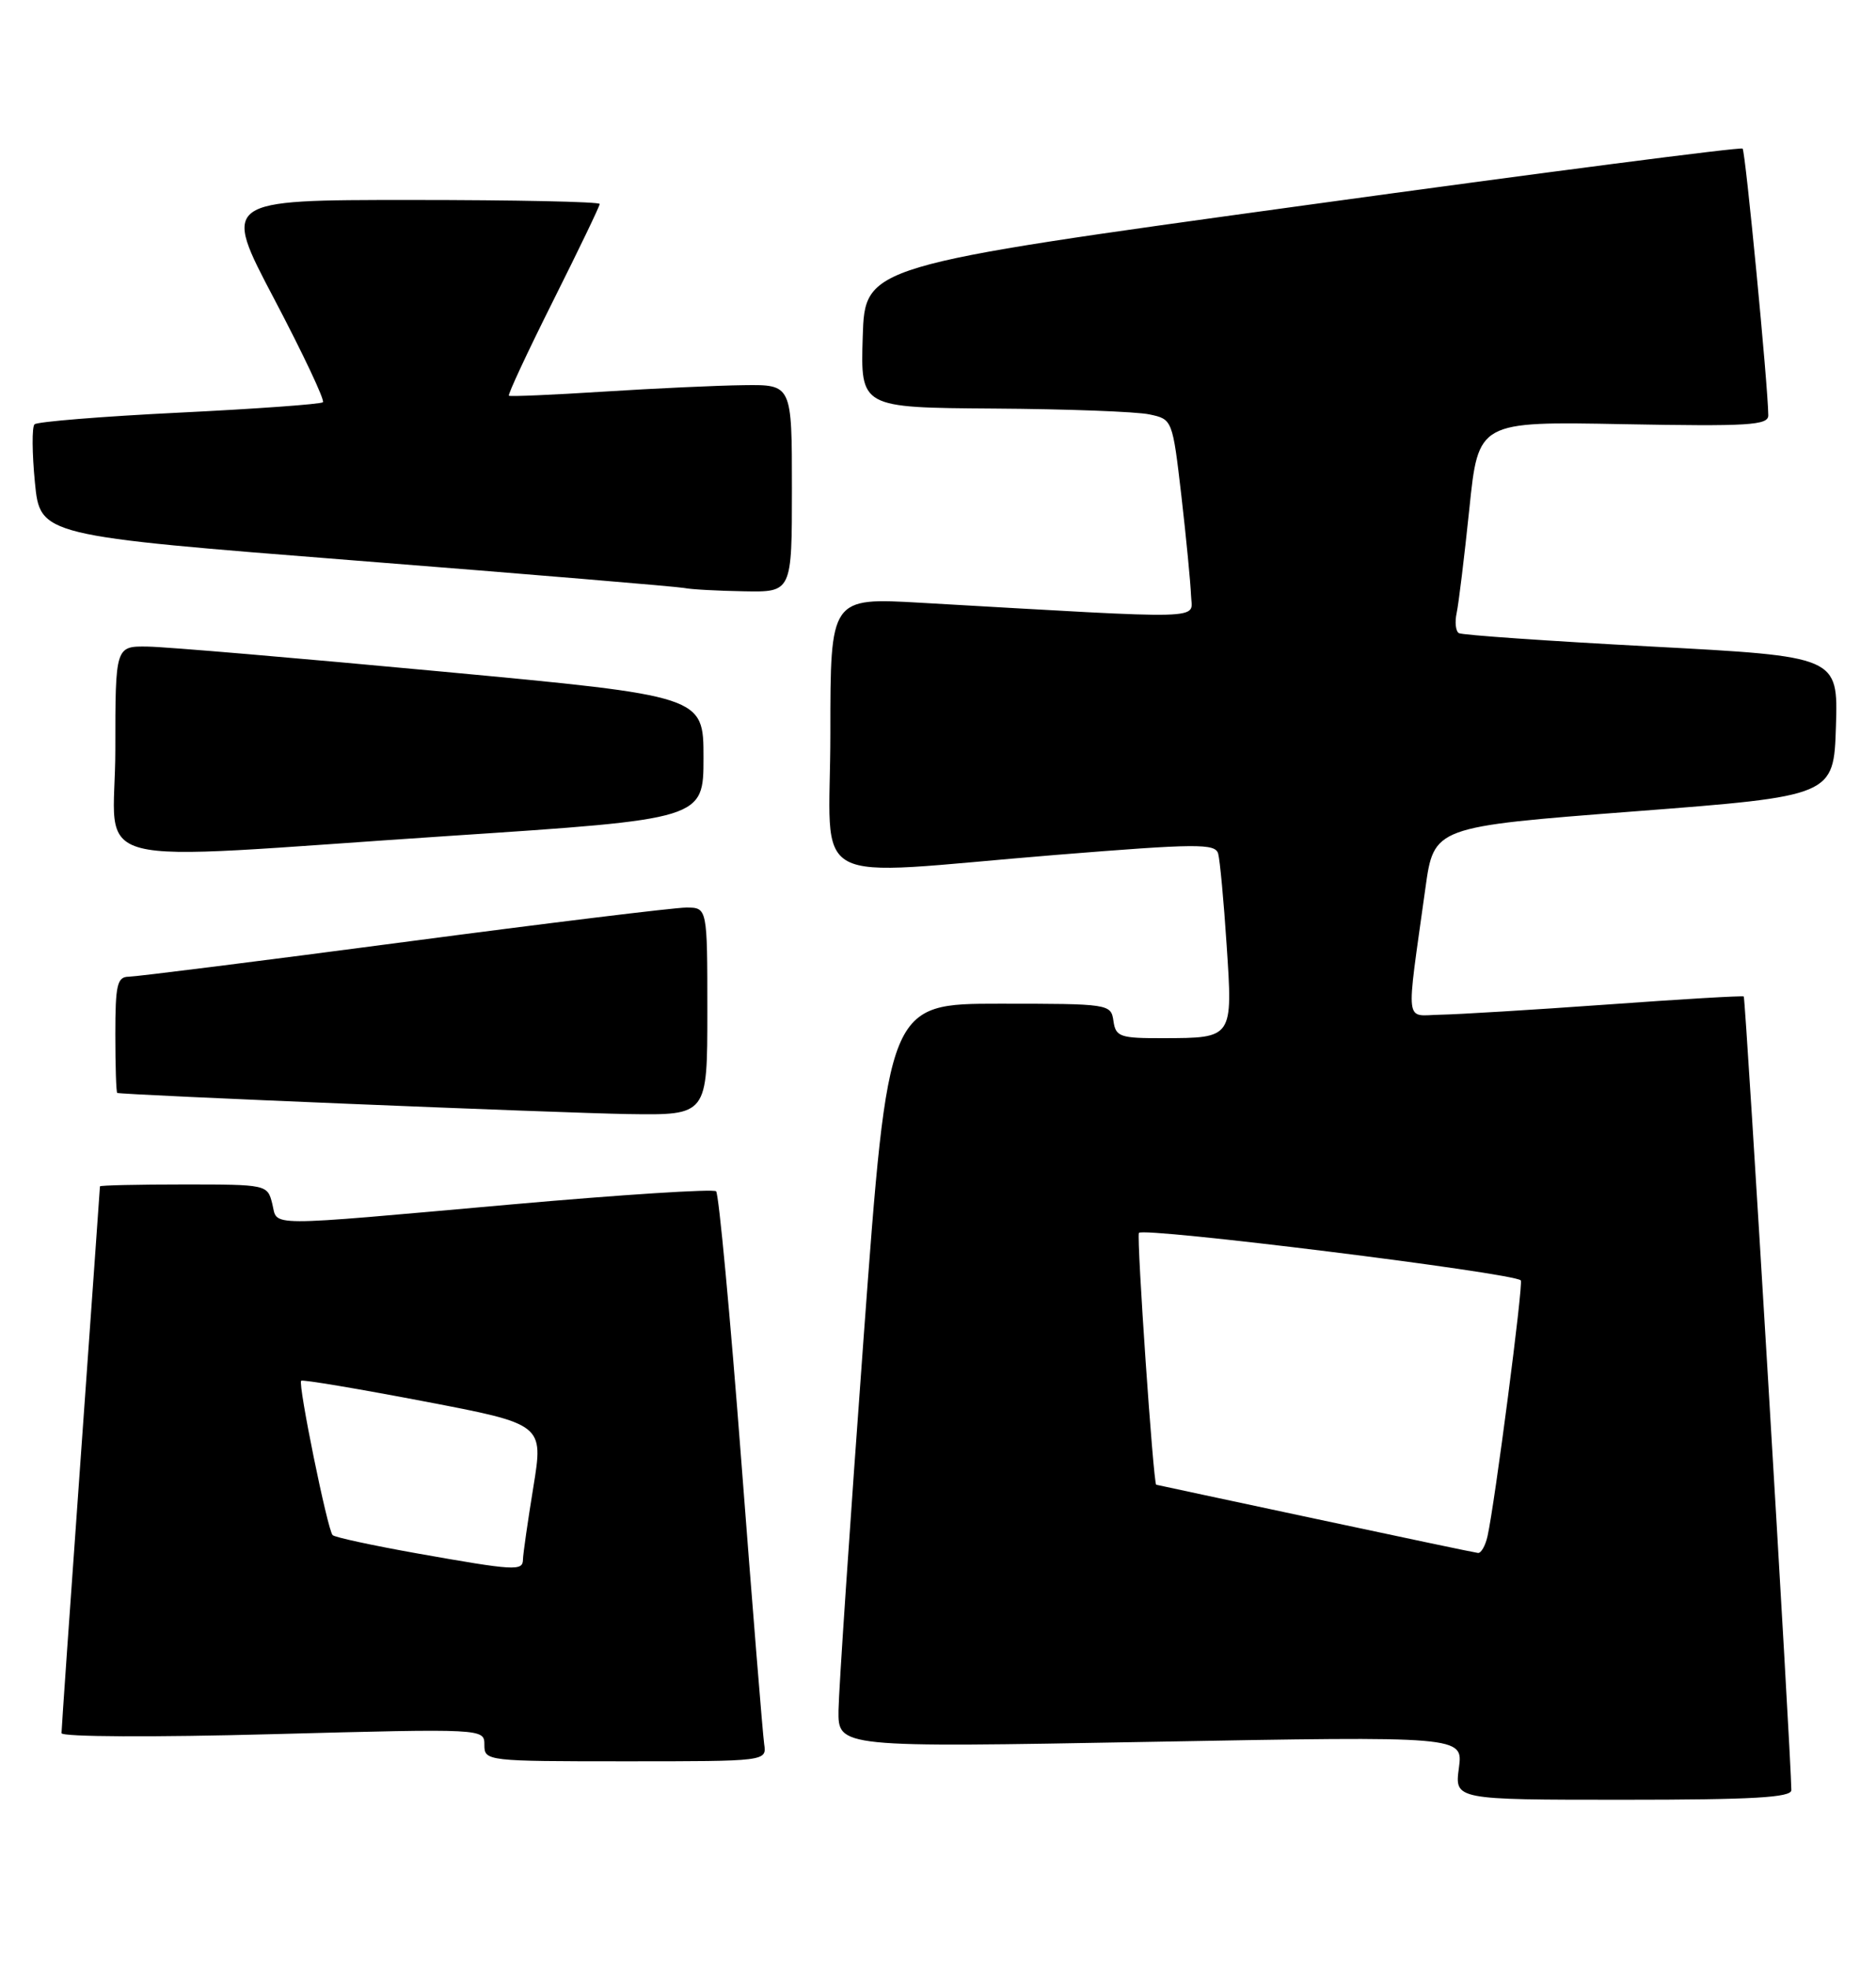 <?xml version="1.0" encoding="UTF-8" standalone="no"?>
<!DOCTYPE svg PUBLIC "-//W3C//DTD SVG 1.1//EN" "http://www.w3.org/Graphics/SVG/1.1/DTD/svg11.dtd" >
<svg xmlns="http://www.w3.org/2000/svg" xmlns:xlink="http://www.w3.org/1999/xlink" version="1.1" viewBox="0 0 244 256">
 <g >
 <path fill="currentColor"
d=" M 232.99 232.75 C 232.97 228.49 227.04 129.73 226.80 129.56 C 226.64 129.44 218.62 129.91 209.00 130.61 C 199.38 131.30 189.63 131.89 187.35 131.93 C 182.64 132.01 182.85 133.79 185.39 115.50 C 186.50 107.50 186.50 107.50 212.50 105.50 C 238.50 103.50 238.50 103.50 238.79 94.43 C 239.07 85.35 239.07 85.35 214.79 84.06 C 201.43 83.35 190.16 82.57 189.75 82.32 C 189.33 82.08 189.20 80.89 189.46 79.69 C 189.72 78.48 190.46 72.39 191.11 66.14 C 192.28 54.79 192.28 54.79 211.14 55.15 C 227.41 55.45 230.00 55.30 229.99 54.00 C 229.96 50.21 227.02 19.69 226.65 19.32 C 226.43 19.09 200.65 22.43 169.37 26.74 C 112.50 34.57 112.50 34.57 112.21 43.78 C 111.92 53.00 111.92 53.00 129.21 53.12 C 138.72 53.18 147.85 53.52 149.50 53.88 C 152.49 54.51 152.50 54.56 153.66 64.51 C 154.29 70.00 154.85 75.81 154.91 77.40 C 155.01 80.64 157.95 80.55 119.75 78.37 C 108.00 77.70 108.00 77.70 108.00 95.35 C 108.00 115.90 104.21 113.85 137.26 111.16 C 155.72 109.67 158.06 109.65 158.44 110.99 C 158.67 111.82 159.17 117.17 159.54 122.87 C 160.35 135.01 160.38 134.96 151.32 134.98 C 145.67 135.00 145.11 134.81 144.82 132.75 C 144.50 130.53 144.28 130.50 130.01 130.50 C 115.52 130.50 115.52 130.50 112.32 174.00 C 110.56 197.93 109.10 219.68 109.06 222.35 C 109.00 227.21 109.00 227.21 149.65 226.47 C 190.30 225.73 190.30 225.73 189.75 229.86 C 189.19 234.00 189.19 234.00 211.10 234.00 C 227.96 234.00 233.00 233.71 232.99 232.75 Z  M 99.39 226.75 C 99.21 225.51 97.87 208.97 96.42 190.00 C 94.97 171.03 93.49 155.23 93.14 154.89 C 92.79 154.56 80.80 155.33 66.50 156.60 C 33.77 159.51 36.17 159.52 35.41 156.50 C 34.79 154.02 34.68 154.00 23.89 154.00 C 17.90 154.00 13.00 154.11 13.00 154.25 C 13.00 154.39 11.87 170.24 10.50 189.49 C 9.12 208.73 8.00 224.86 8.00 225.34 C 8.00 225.83 20.07 225.89 35.50 225.47 C 63.00 224.74 63.00 224.74 63.00 226.87 C 63.00 228.97 63.29 229.00 81.36 229.00 C 99.72 229.00 99.72 229.00 99.39 226.75 Z  M 92.00 131.50 C 92.00 118.00 92.00 118.00 89.25 118.00 C 87.74 118.00 71.20 120.02 52.50 122.49 C 33.80 124.96 17.71 126.98 16.75 126.99 C 15.24 127.00 15.00 128.03 15.00 134.50 C 15.00 138.62 15.11 142.04 15.25 142.10 C 15.93 142.36 72.86 144.71 81.75 144.85 C 92.00 145.00 92.00 145.00 92.00 131.50 Z  M 58.50 108.68 C 91.50 106.50 91.50 106.50 91.50 98.50 C 91.50 90.50 91.50 90.50 57.50 87.32 C 38.80 85.57 21.59 84.10 19.25 84.07 C 15.00 84.00 15.00 84.00 15.00 97.50 C 15.00 113.37 9.39 111.93 58.50 108.68 Z  M 103.00 63.50 C 103.00 50.00 103.00 50.00 96.75 50.08 C 93.31 50.12 85.10 50.50 78.50 50.92 C 71.90 51.34 66.36 51.58 66.19 51.45 C 66.02 51.32 68.61 45.77 71.94 39.12 C 75.27 32.47 78.00 26.80 78.00 26.52 C 78.00 26.23 66.95 26.00 53.44 26.00 C 28.88 26.00 28.88 26.00 35.69 38.92 C 39.43 46.03 42.27 52.05 42.00 52.30 C 41.72 52.55 33.32 53.16 23.31 53.65 C 13.31 54.14 4.84 54.83 4.49 55.17 C 4.14 55.52 4.17 58.92 4.54 62.73 C 5.22 69.65 5.22 69.65 46.36 72.89 C 68.99 74.67 88.17 76.28 89.00 76.45 C 89.83 76.63 93.31 76.82 96.75 76.88 C 103.00 77.00 103.00 77.00 103.00 63.50 Z  M 171.00 197.45 C 159.72 195.05 150.45 193.06 150.38 193.04 C 150.01 192.92 147.82 161.08 148.13 160.30 C 148.45 159.49 196.83 165.49 197.80 166.47 C 198.16 166.82 194.41 195.58 193.47 199.75 C 193.19 200.99 192.63 201.96 192.23 201.91 C 191.83 201.87 182.28 199.86 171.00 197.45 Z  M 54.14 201.95 C 48.44 200.93 43.54 199.88 43.26 199.59 C 42.60 198.93 38.73 179.93 39.17 179.52 C 39.35 179.35 46.52 180.55 55.10 182.19 C 70.70 185.17 70.70 185.17 69.37 193.34 C 68.64 197.83 68.03 202.06 68.02 202.75 C 68.00 204.29 67.05 204.24 54.14 201.95 Z "/>
</g>
</svg>